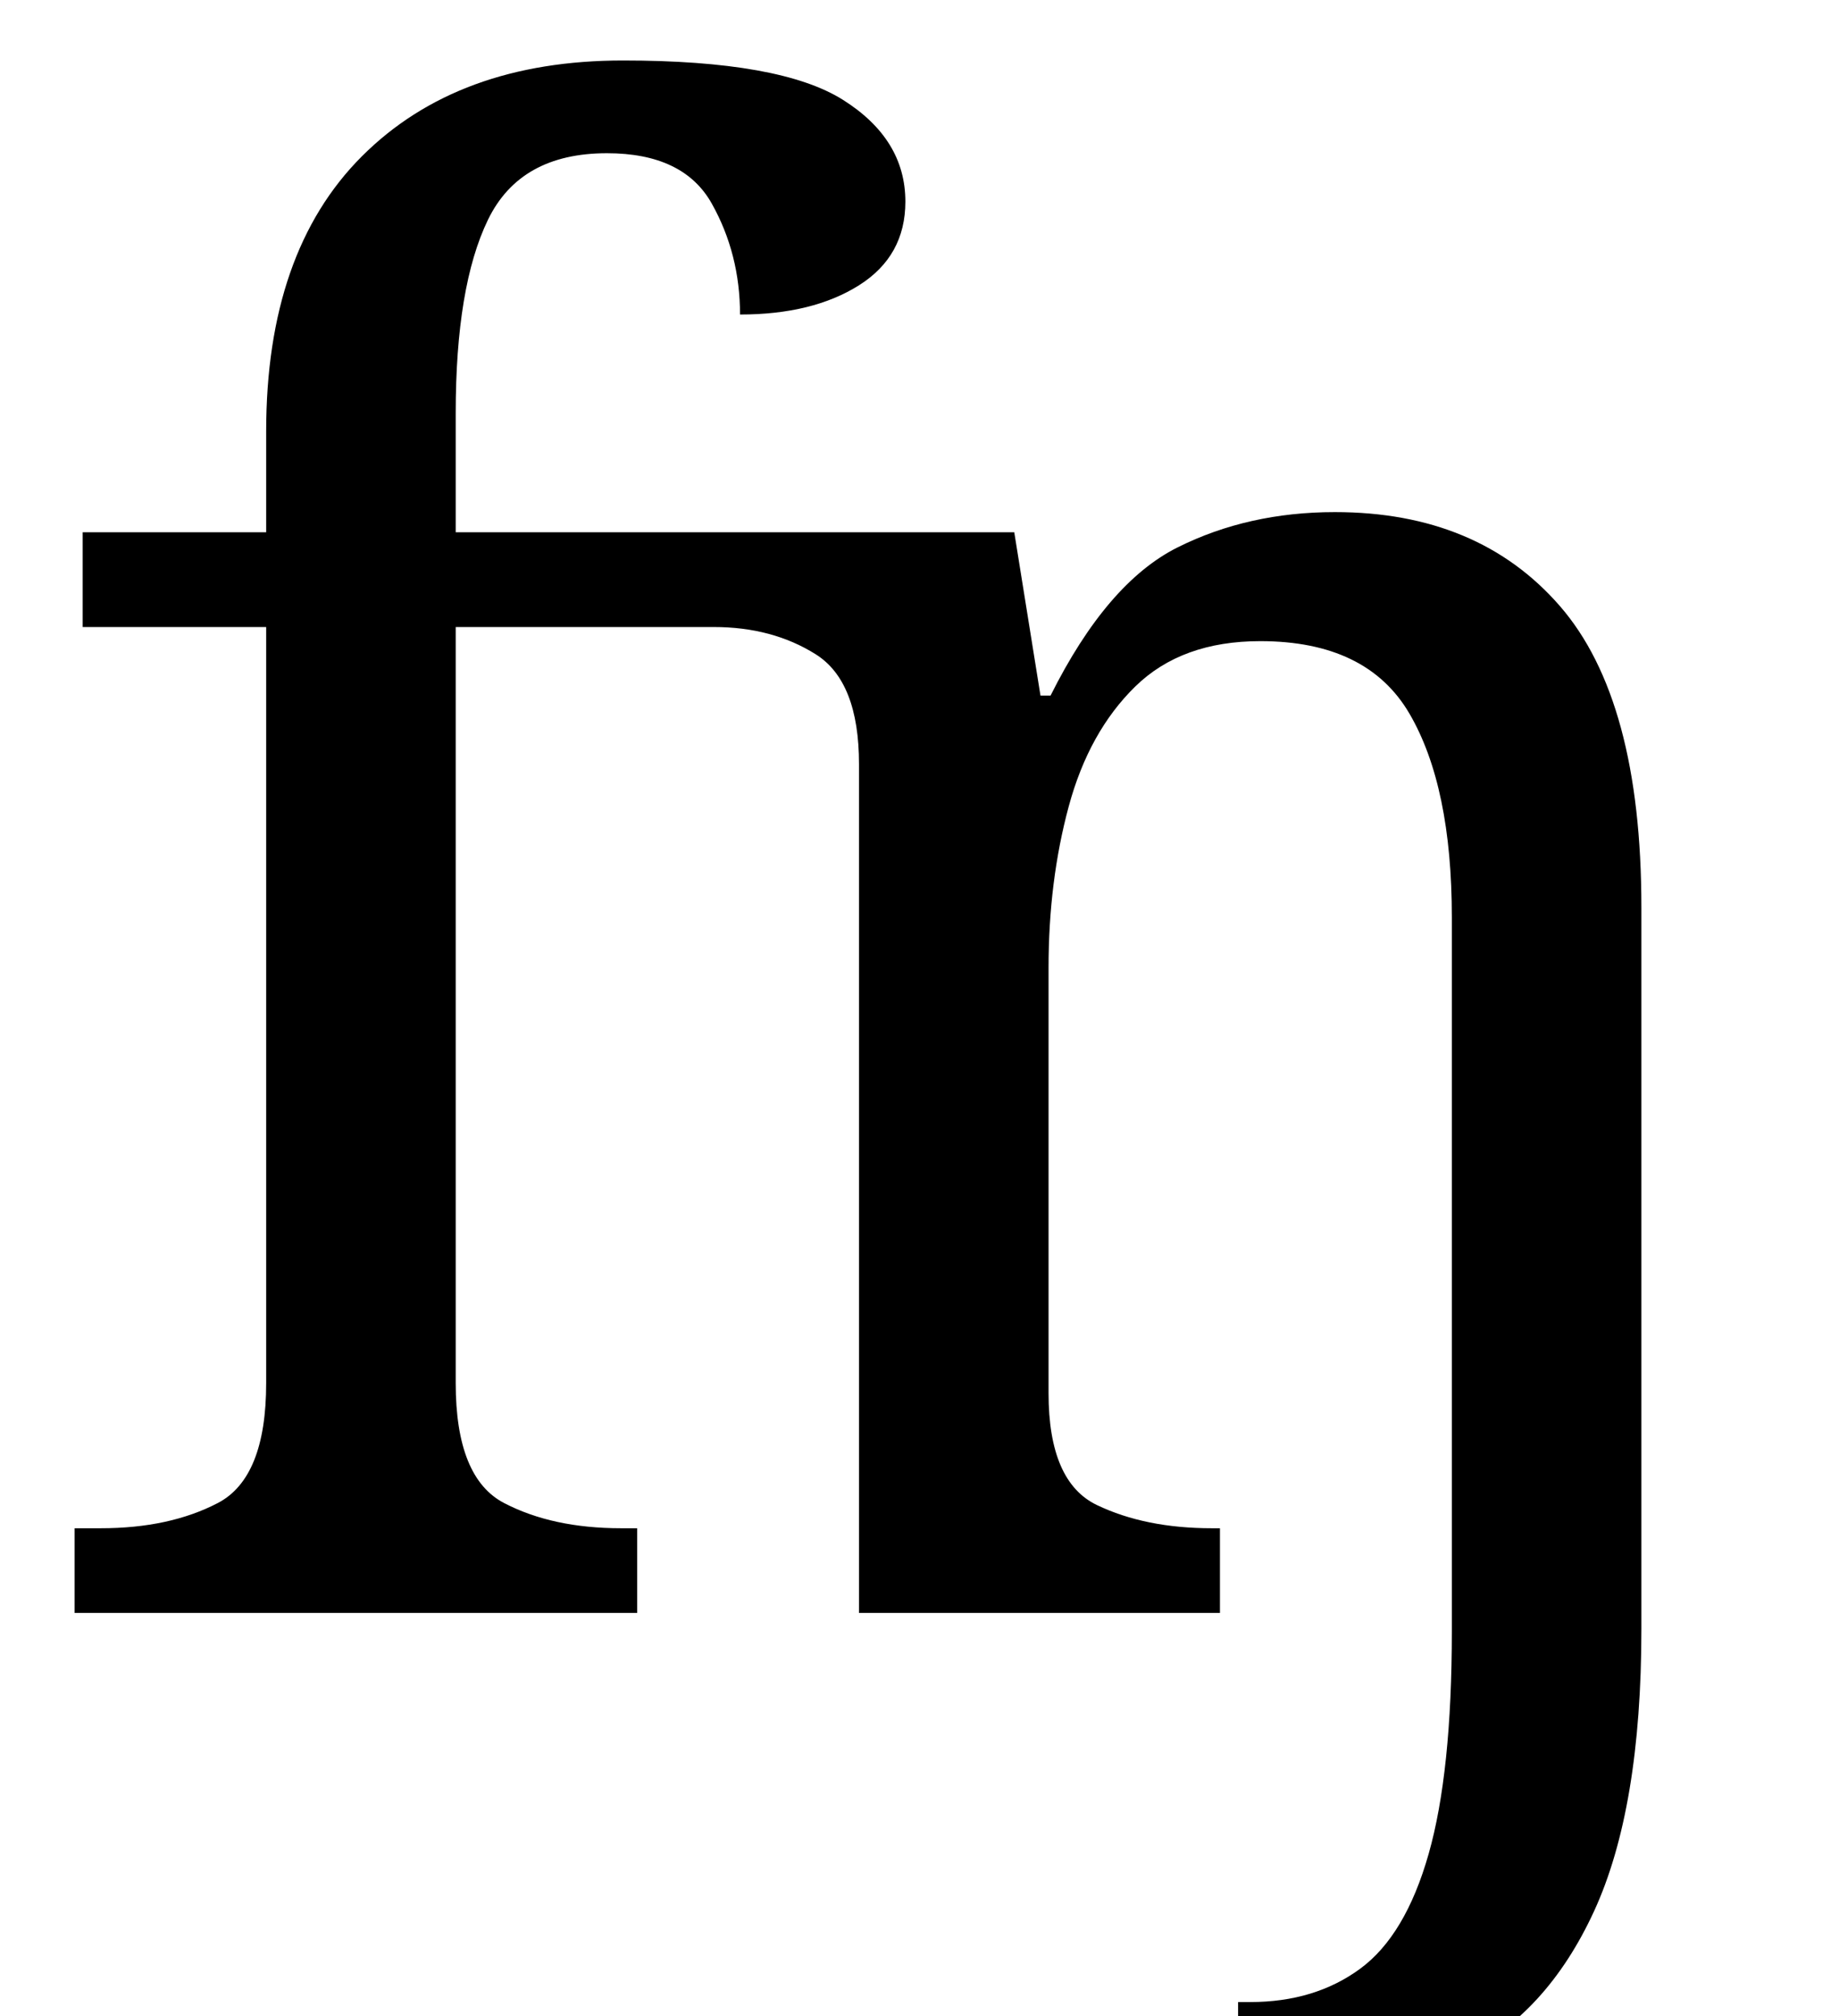 <?xml version="1.0" standalone="no"?>
<!DOCTYPE svg PUBLIC "-//W3C//DTD SVG 1.1//EN" "http://www.w3.org/Graphics/SVG/1.1/DTD/svg11.dtd" >
<svg xmlns="http://www.w3.org/2000/svg" xmlns:xlink="http://www.w3.org/1999/xlink" version="1.1" viewBox="-10 0 912 1000">
   <path fill="currentColor"
d="M604 1040v-47h6q32 0 54.5 -16.5t34 -57t11.5 -110.5v-354q0 -65 -21 -101t-74 -36q-39 0 -62 22.5t-33 59.5t-10 80v211q0 44 24 55.5t57 11.5h4v42h-179v-421q0 -41 -21.5 -54.5t-50.5 -13.5h-128v375q0 47 24 59.5t58 12.5h8v42h-279v-42h13q34 0 58 -12.5t24 -59.5
v-375h-91v-47h91v-50q0 -89 47.5 -136.5t129.5 -47.5q78 0 109 19.5t31 50.5q0 27 -23 41.5t-59 14.5q0 -30 -14 -55t-52 -25q-43 0 -59 33t-16 96v59h277l13 81h5q28 -56 63 -73.5t78 -17.5q71 0 111.5 46.5t40.5 149.5v358q0 89 -23.5 140t-65.5 71.5t-96 20.5h-15z" />
</svg>
